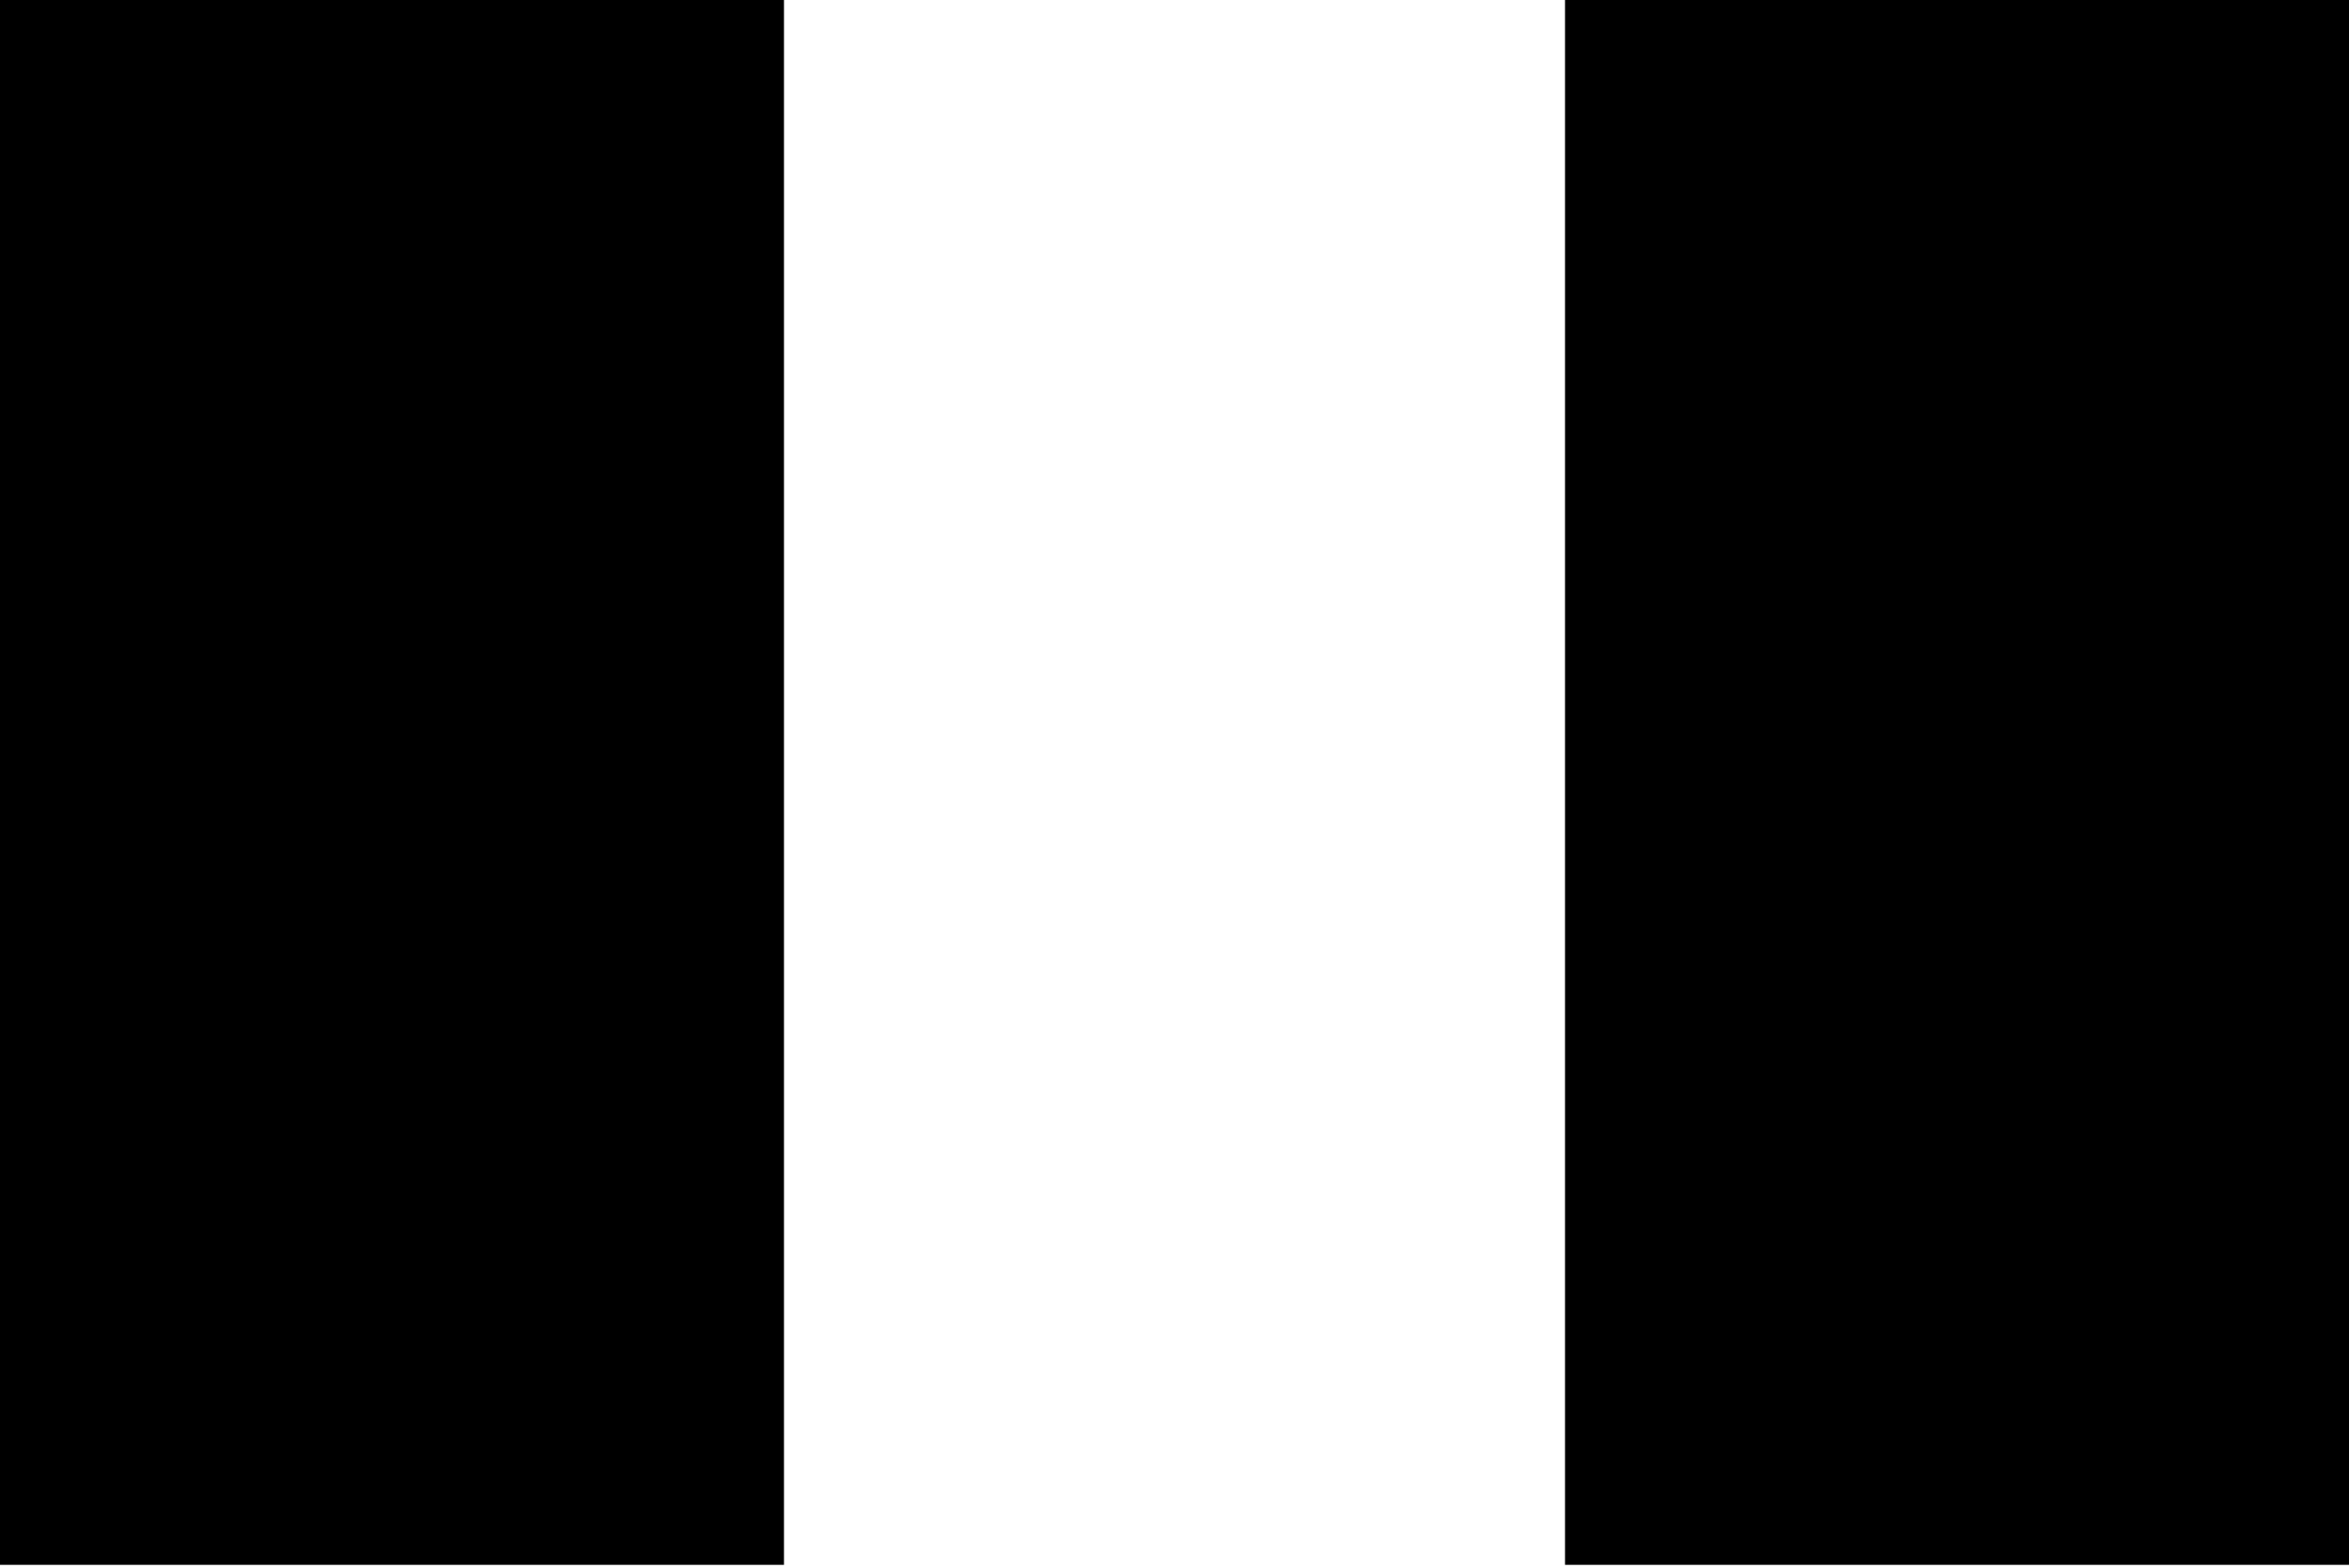 <?xml version="1.0" standalone="no"?>
<!DOCTYPE svg PUBLIC "-//W3C//DTD SVG 20010904//EN"
 "http://www.w3.org/TR/2001/REC-SVG-20010904/DTD/svg10.dtd">
<svg version="1.0" xmlns="http://www.w3.org/2000/svg"
 width="800pt" height="534pt" viewBox="0 0 800 534"
 preserveAspectRatio="xMidYMid meet">

<g transform="translate(0,534) scale(0.1,-0.1)"
fill="#000000" stroke="none">
<path d="M0 2675 l0 -2665 1335 0 1335 0 0 2665 0 2665 -1335 0 -1335 0 0
-2665z"/>
<path d="M5330 2675 l0 -2665 1335 0 1335 0 0 2665 0 2665 -1335 0 -1335 0 0
-2665z"/>
</g>
</svg>
